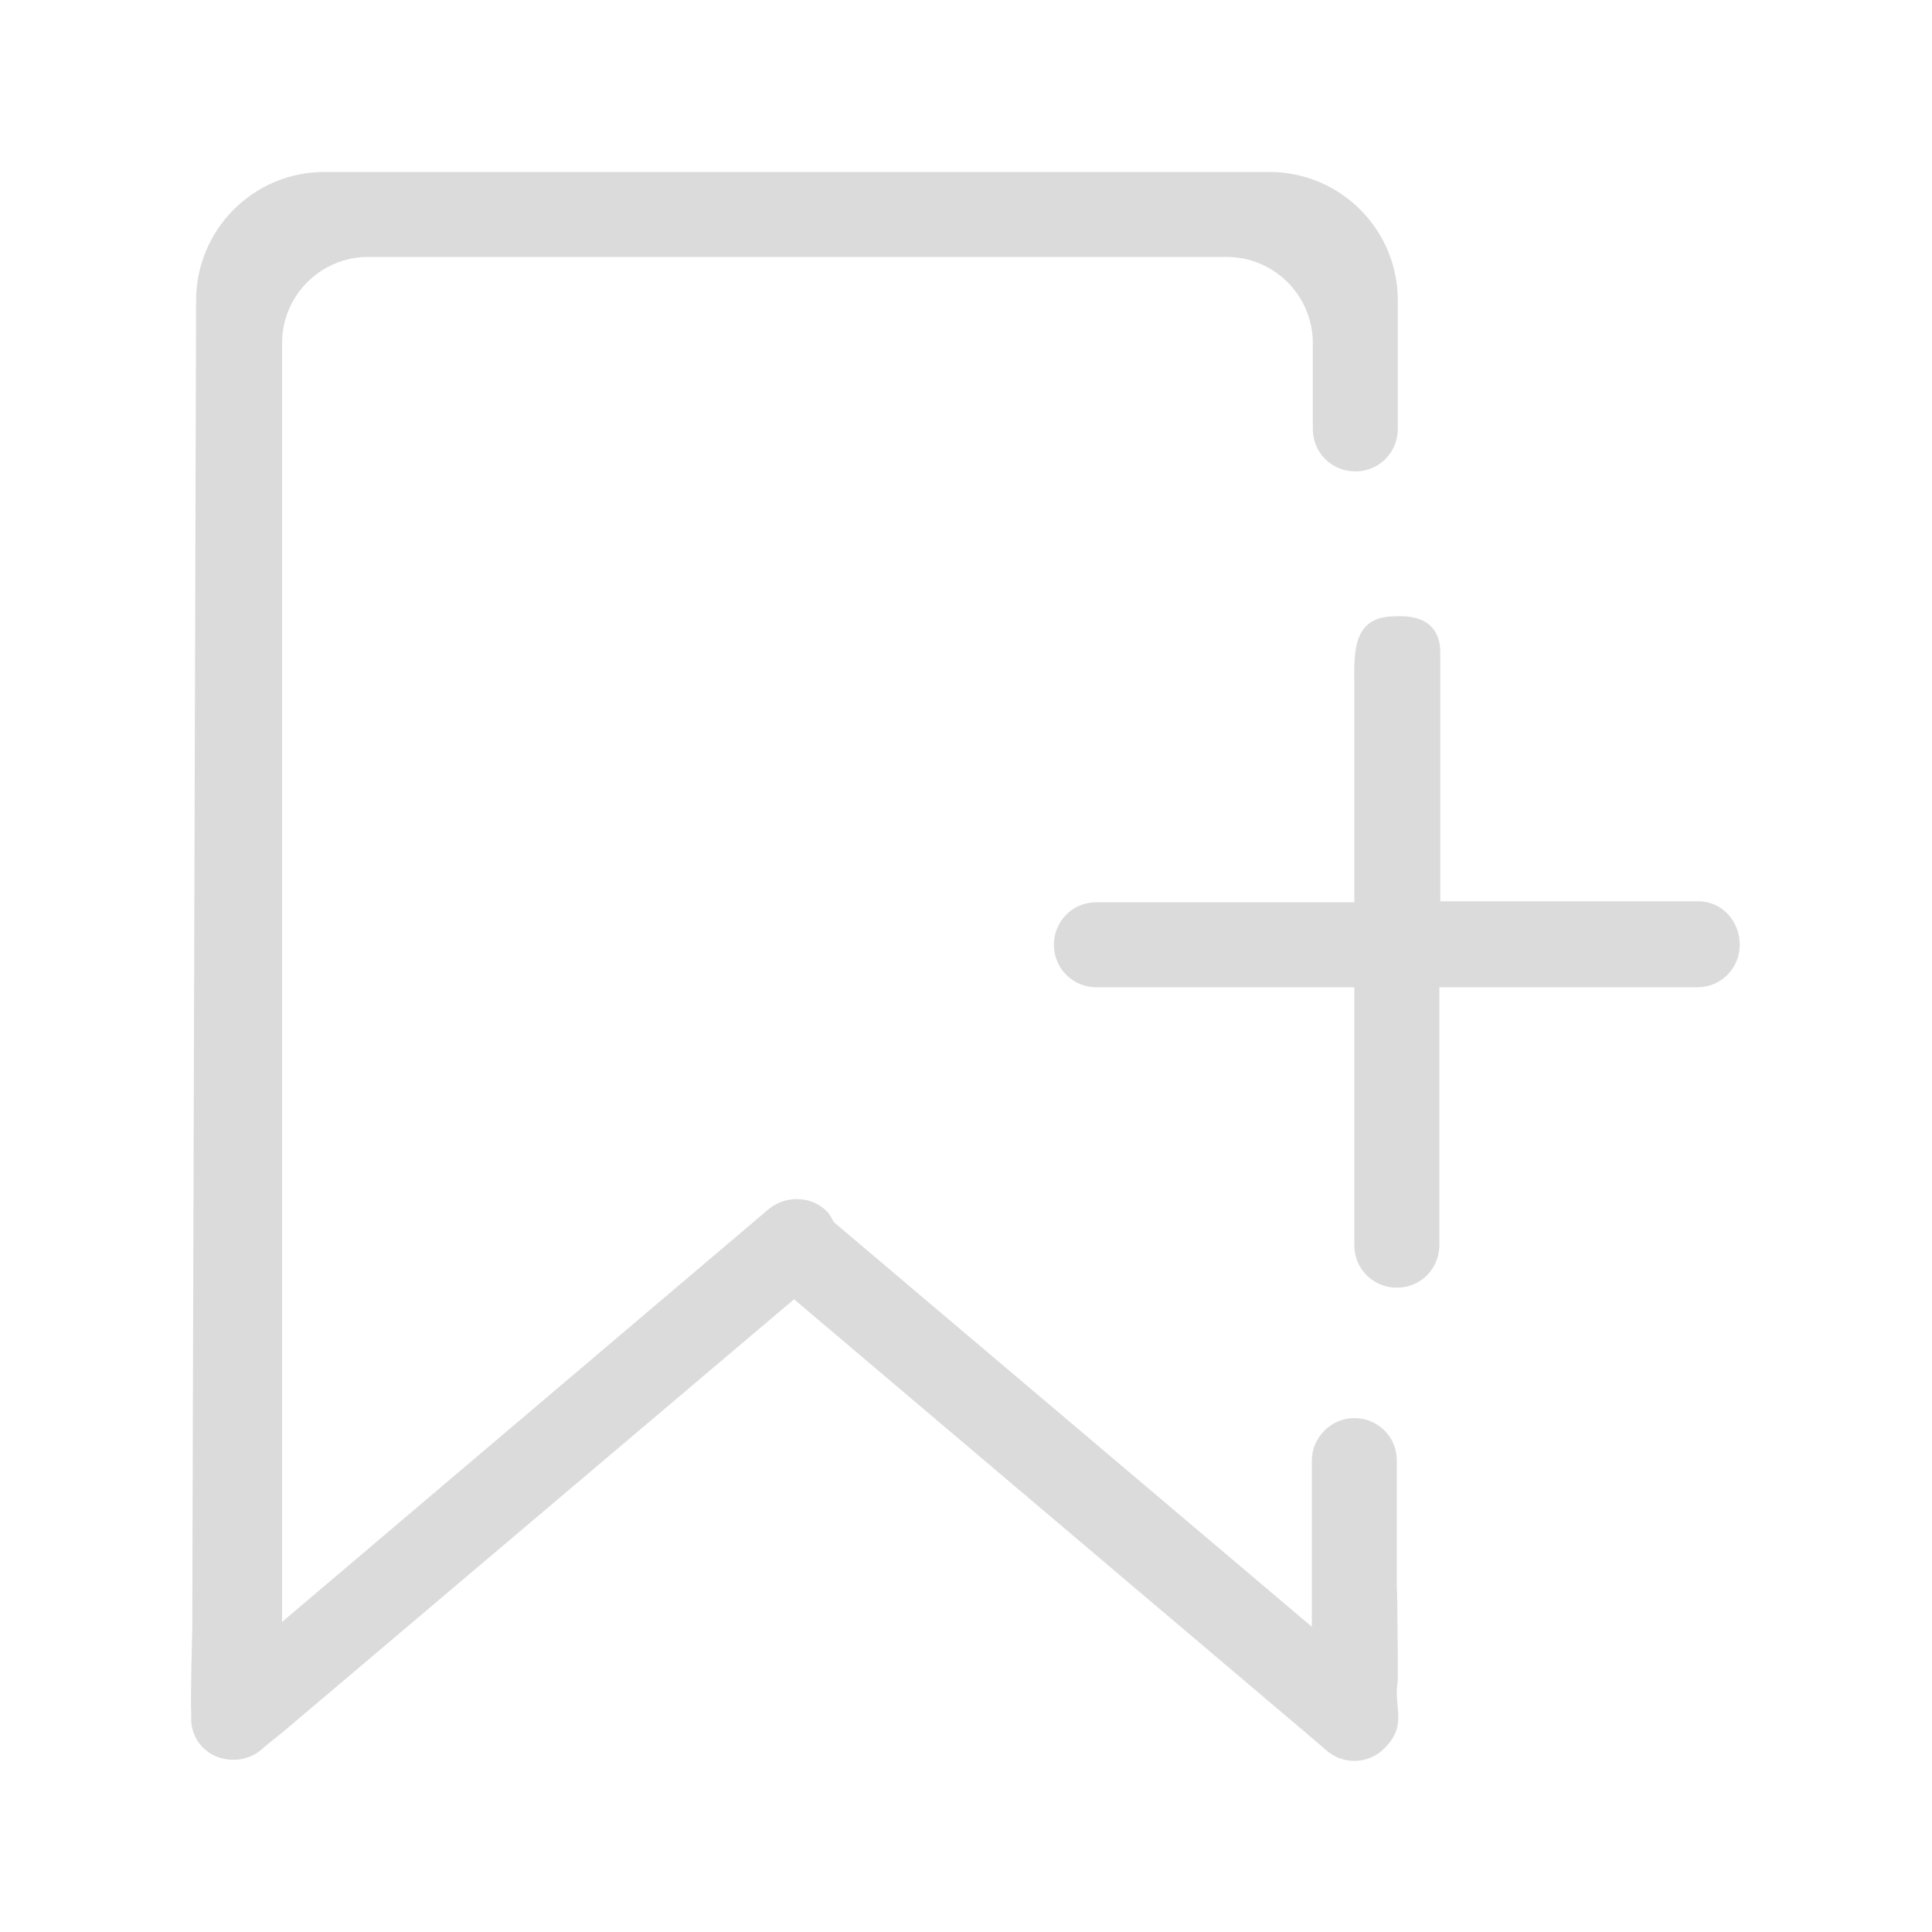 <?xml version="1.0" standalone="no"?><!DOCTYPE svg PUBLIC "-//W3C//DTD SVG 1.1//EN" "http://www.w3.org/Graphics/SVG/1.1/DTD/svg11.dtd"><svg t="1504259063227" class="icon" style="" viewBox="0 0 1024 1024" version="1.1" xmlns="http://www.w3.org/2000/svg" p-id="6079" xmlns:xlink="http://www.w3.org/1999/xlink" width="200" height="200"><defs><style type="text/css"></style></defs><path d="M900.096 477.696h-136.704V346.112c0-21.504-20.48-19.456-24.064-19.456-23.552 0-21.504 20.992-21.504 37.888v113.664h-136.704c-12.8 0-22.528 10.24-22.528 22.528 0 12.8 10.24 22.528 22.528 22.528h136.704v136.704c0 12.8 10.24 22.528 22.528 22.528 12.8 0 22.528-10.24 22.528-22.528v-136.704h136.704c12.8 0 22.528-10.24 22.528-22.528s-9.216-23.04-22.016-23.04z m-204.8 443.392l7.168 6.144c8.704 8.192 22.528 8.192 31.232-0.512 12.8-12.8 4.608-21.504 7.168-35.84v-11.776c0 0.512-0.512-73.216-0.512-14.336v-90.624c0-12.8-10.24-22.528-22.528-22.528s-22.528 10.24-22.528 22.528v88.064l-253.44-214.528c-1.024-2.048-2.048-4.096-3.584-5.632-8.704-8.704-23.04-8.704-32.256 0l-256.512 217.6V181.76c0-25.088 20.48-45.568 45.568-45.568H650.24c25.088 0 45.568 20.48 45.568 45.568v45.568c0 12.8 10.24 22.528 22.528 22.528 12.8 0 22.528-10.24 22.528-22.528V159.232c0-37.888-30.72-68.096-68.096-68.096H172.032c-37.888 0-68.096 30.72-68.096 68.096L101.888 865.28c0-0.512-1.024 32.768-0.512 44.032v4.096-0.512c0.512 5.12 2.56 9.728 6.144 13.312 8.704 8.704 23.552 8.704 32.256 0l10.752-8.704 270.336-228.864 274.432 232.448z" p-id="6080" fill="#dbdbdb"></path></svg>